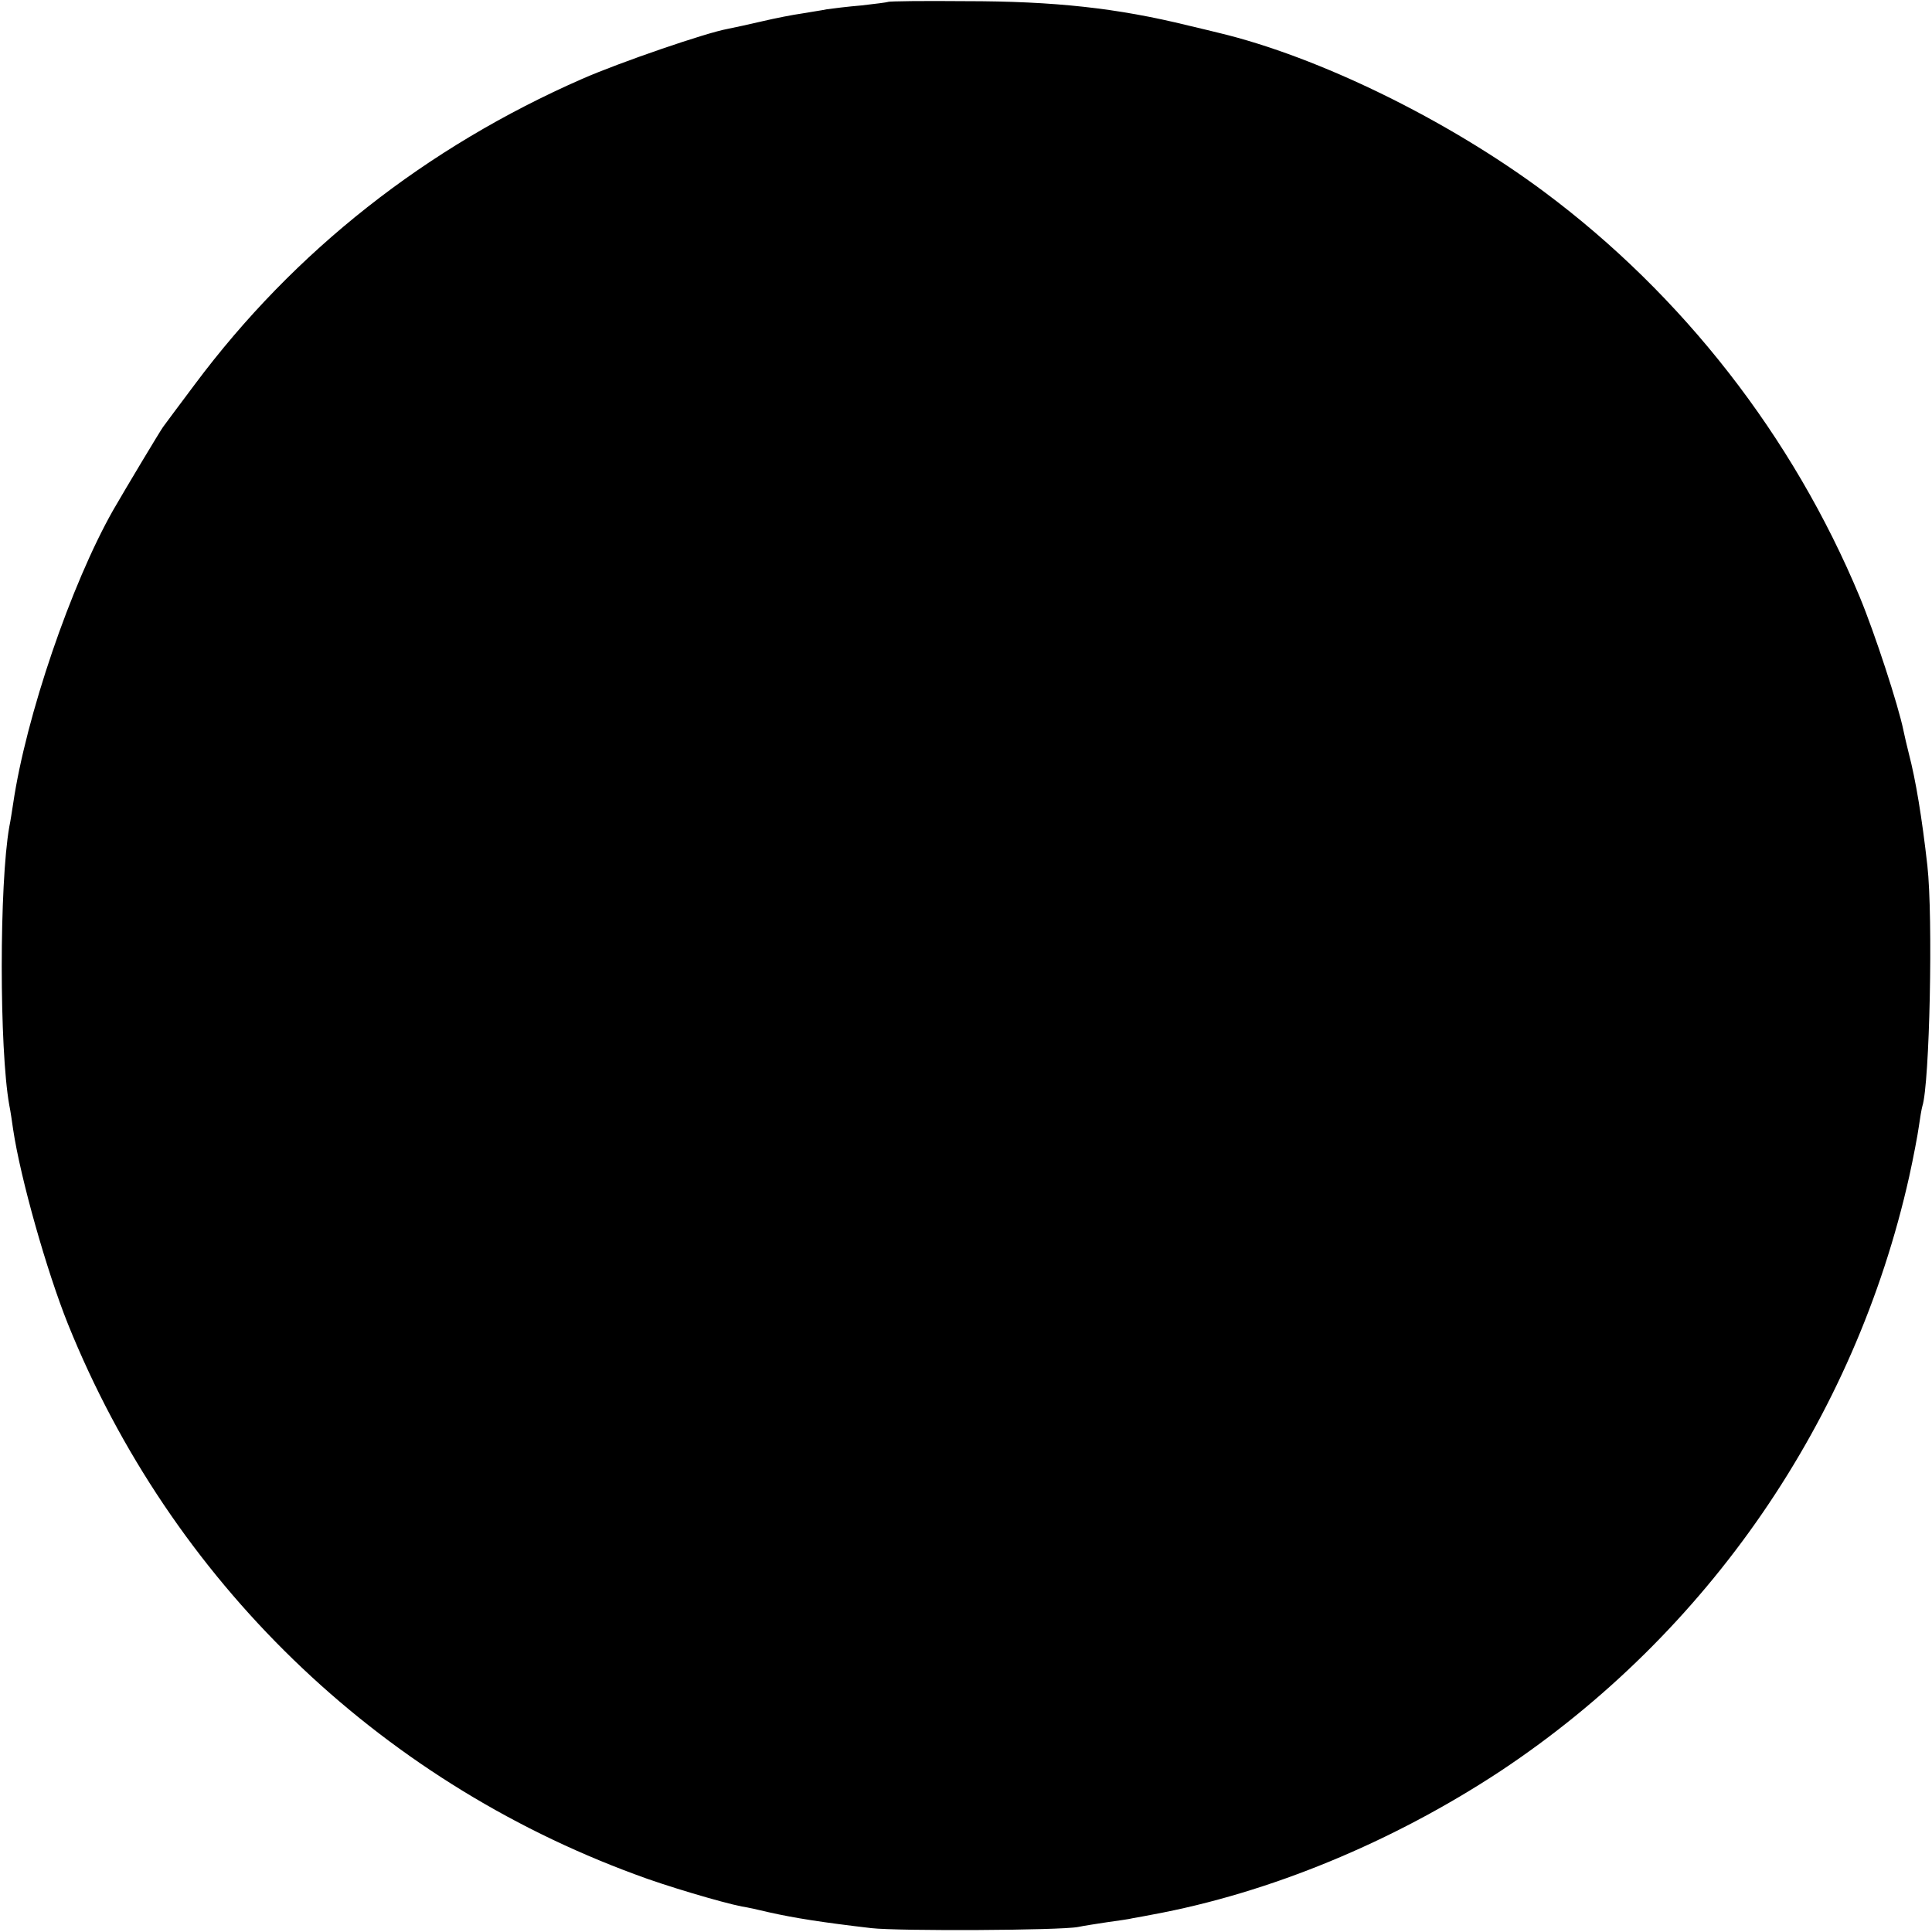 <?xml version="1.0" standalone="no"?>
<!DOCTYPE svg PUBLIC "-//W3C//DTD SVG 20010904//EN"
 "http://www.w3.org/TR/2001/REC-SVG-20010904/DTD/svg10.dtd">
<svg version="1.0" xmlns="http://www.w3.org/2000/svg"
 width="500pt" height="500pt" viewBox="0 0 500 500"
 preserveAspectRatio="xMidYMid meet">
<g transform="translate(0,500) scale(0.1,-0.1)"
fill="#000000" stroke="none">
<path d="M2298 4995 c-2 -1 -32 -5 -68 -9 -36 -3 -76 -8 -90 -10 -14 -3 -43
-7 -65 -11 -22 -3 -68 -12 -102 -20 -35 -8 -75 -17 -91 -20 -55 -10 -277 -86
-375 -129 -404 -177 -745 -445 -1003 -791 -41 -55 -78 -104 -82 -110 -8 -11
-95 -156 -129 -215 -109 -192 -226 -535 -259 -760 -3 -19 -7 -46 -10 -60 -26
-148 -26 -575 0 -720 3 -14 7 -42 10 -63 19 -127 87 -367 142 -504 267 -662
798 -1177 1468 -1424 76 -29 225 -73 276 -83 14 -2 45 -9 70 -15 67 -15 137
-26 265 -41 71 -8 489 -6 535 3 14 3 47 8 73 12 27 4 59 8 70 11 12 2 34 6 49
9 304 56 623 188 902 372 536 356 916 908 1057 1538 11 50 22 108 25 130 3 22
7 45 9 52 19 58 28 489 13 623 -14 124 -30 221 -48 290 -5 19 -11 46 -14 60
-13 64 -74 251 -113 345 -173 416 -459 782 -816 1048 -251 187 -584 350 -843
412 -11 3 -46 11 -79 19 -183 45 -345 63 -577 63 -108 1 -198 0 -200 -2z"/>
</g>
</svg>
